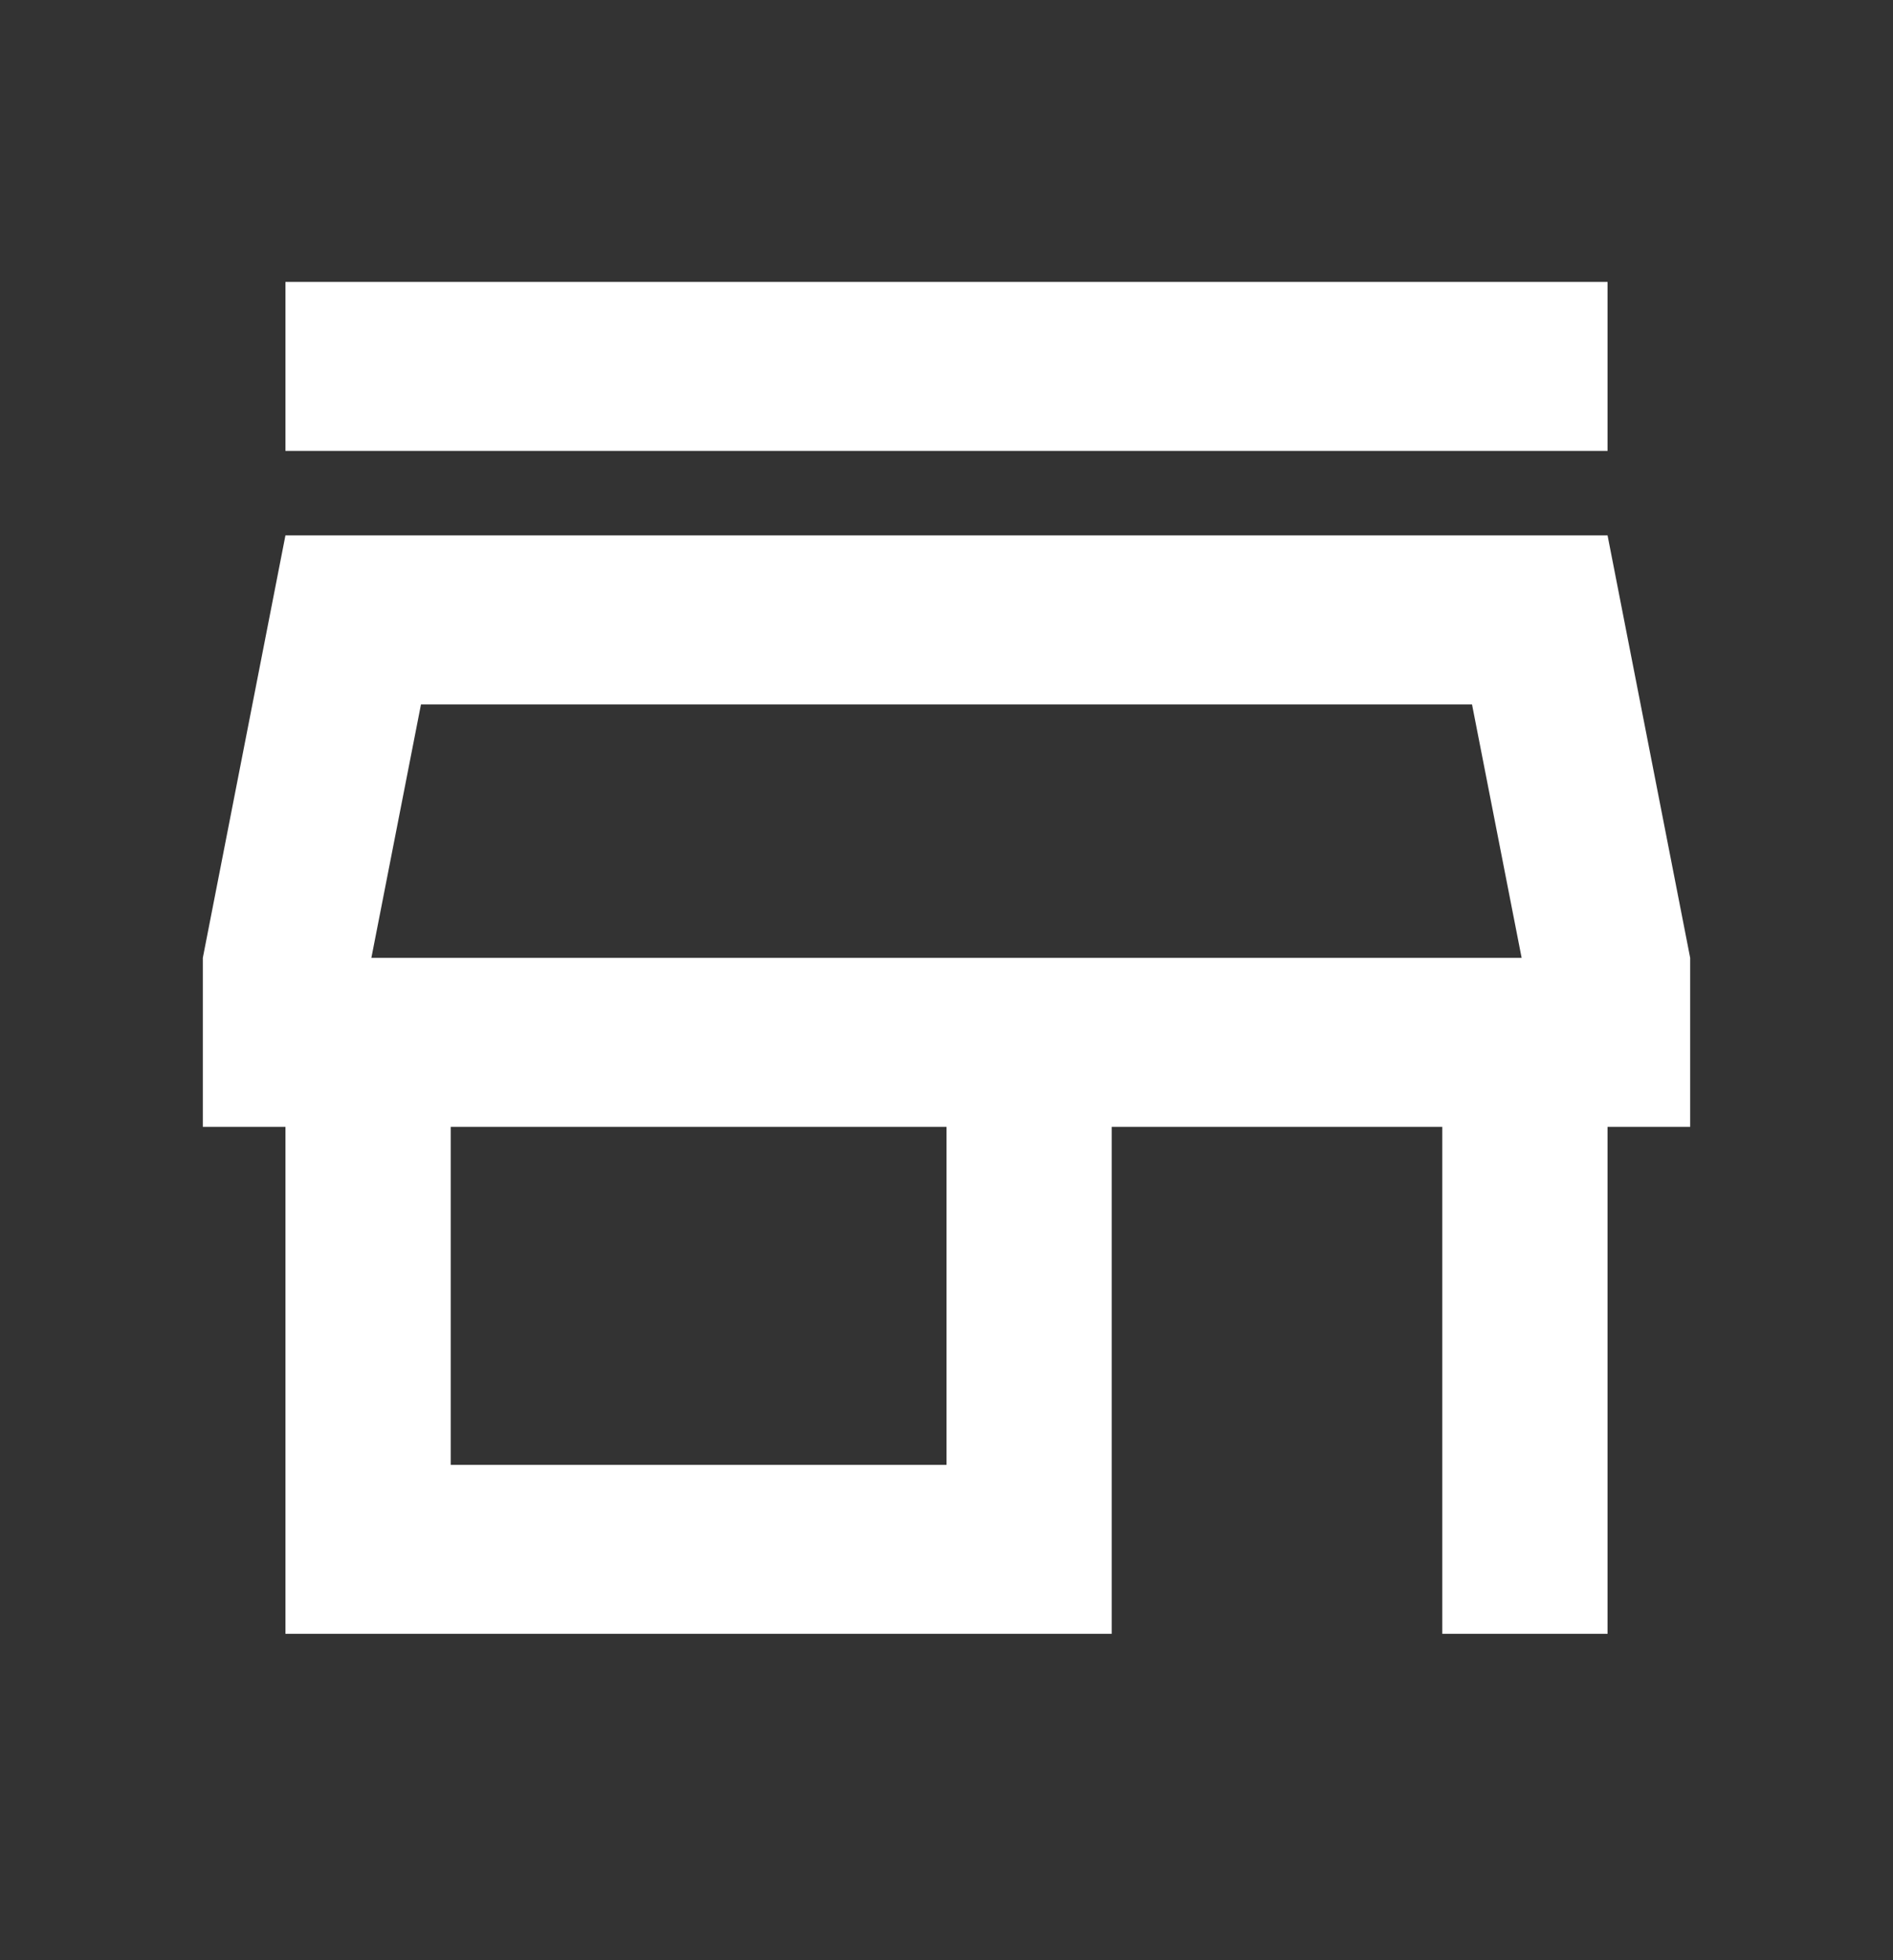 <svg width="28" height="29" viewBox="0 0 28 29" fill="none" xmlns="http://www.w3.org/2000/svg">
<rect x="0" y="0" width="28" height="29" fill="#333333" stroke="none"/>
<g id="icons">
<path id="Vector" d="M21.773 10.421L22.507 14.171H5.493L6.227 10.421H21.773ZM23.778 4.171H4.222V6.671H23.778V4.171ZM23.778 7.921H4.222L3 14.171V16.671H4.222V24.171H16.444V16.671H21.333V24.171H23.778V16.671H25V14.171L23.778 7.921ZM6.667 21.671V16.671H14V21.671H6.667Z" fill="white"/>
</g>
</svg>
